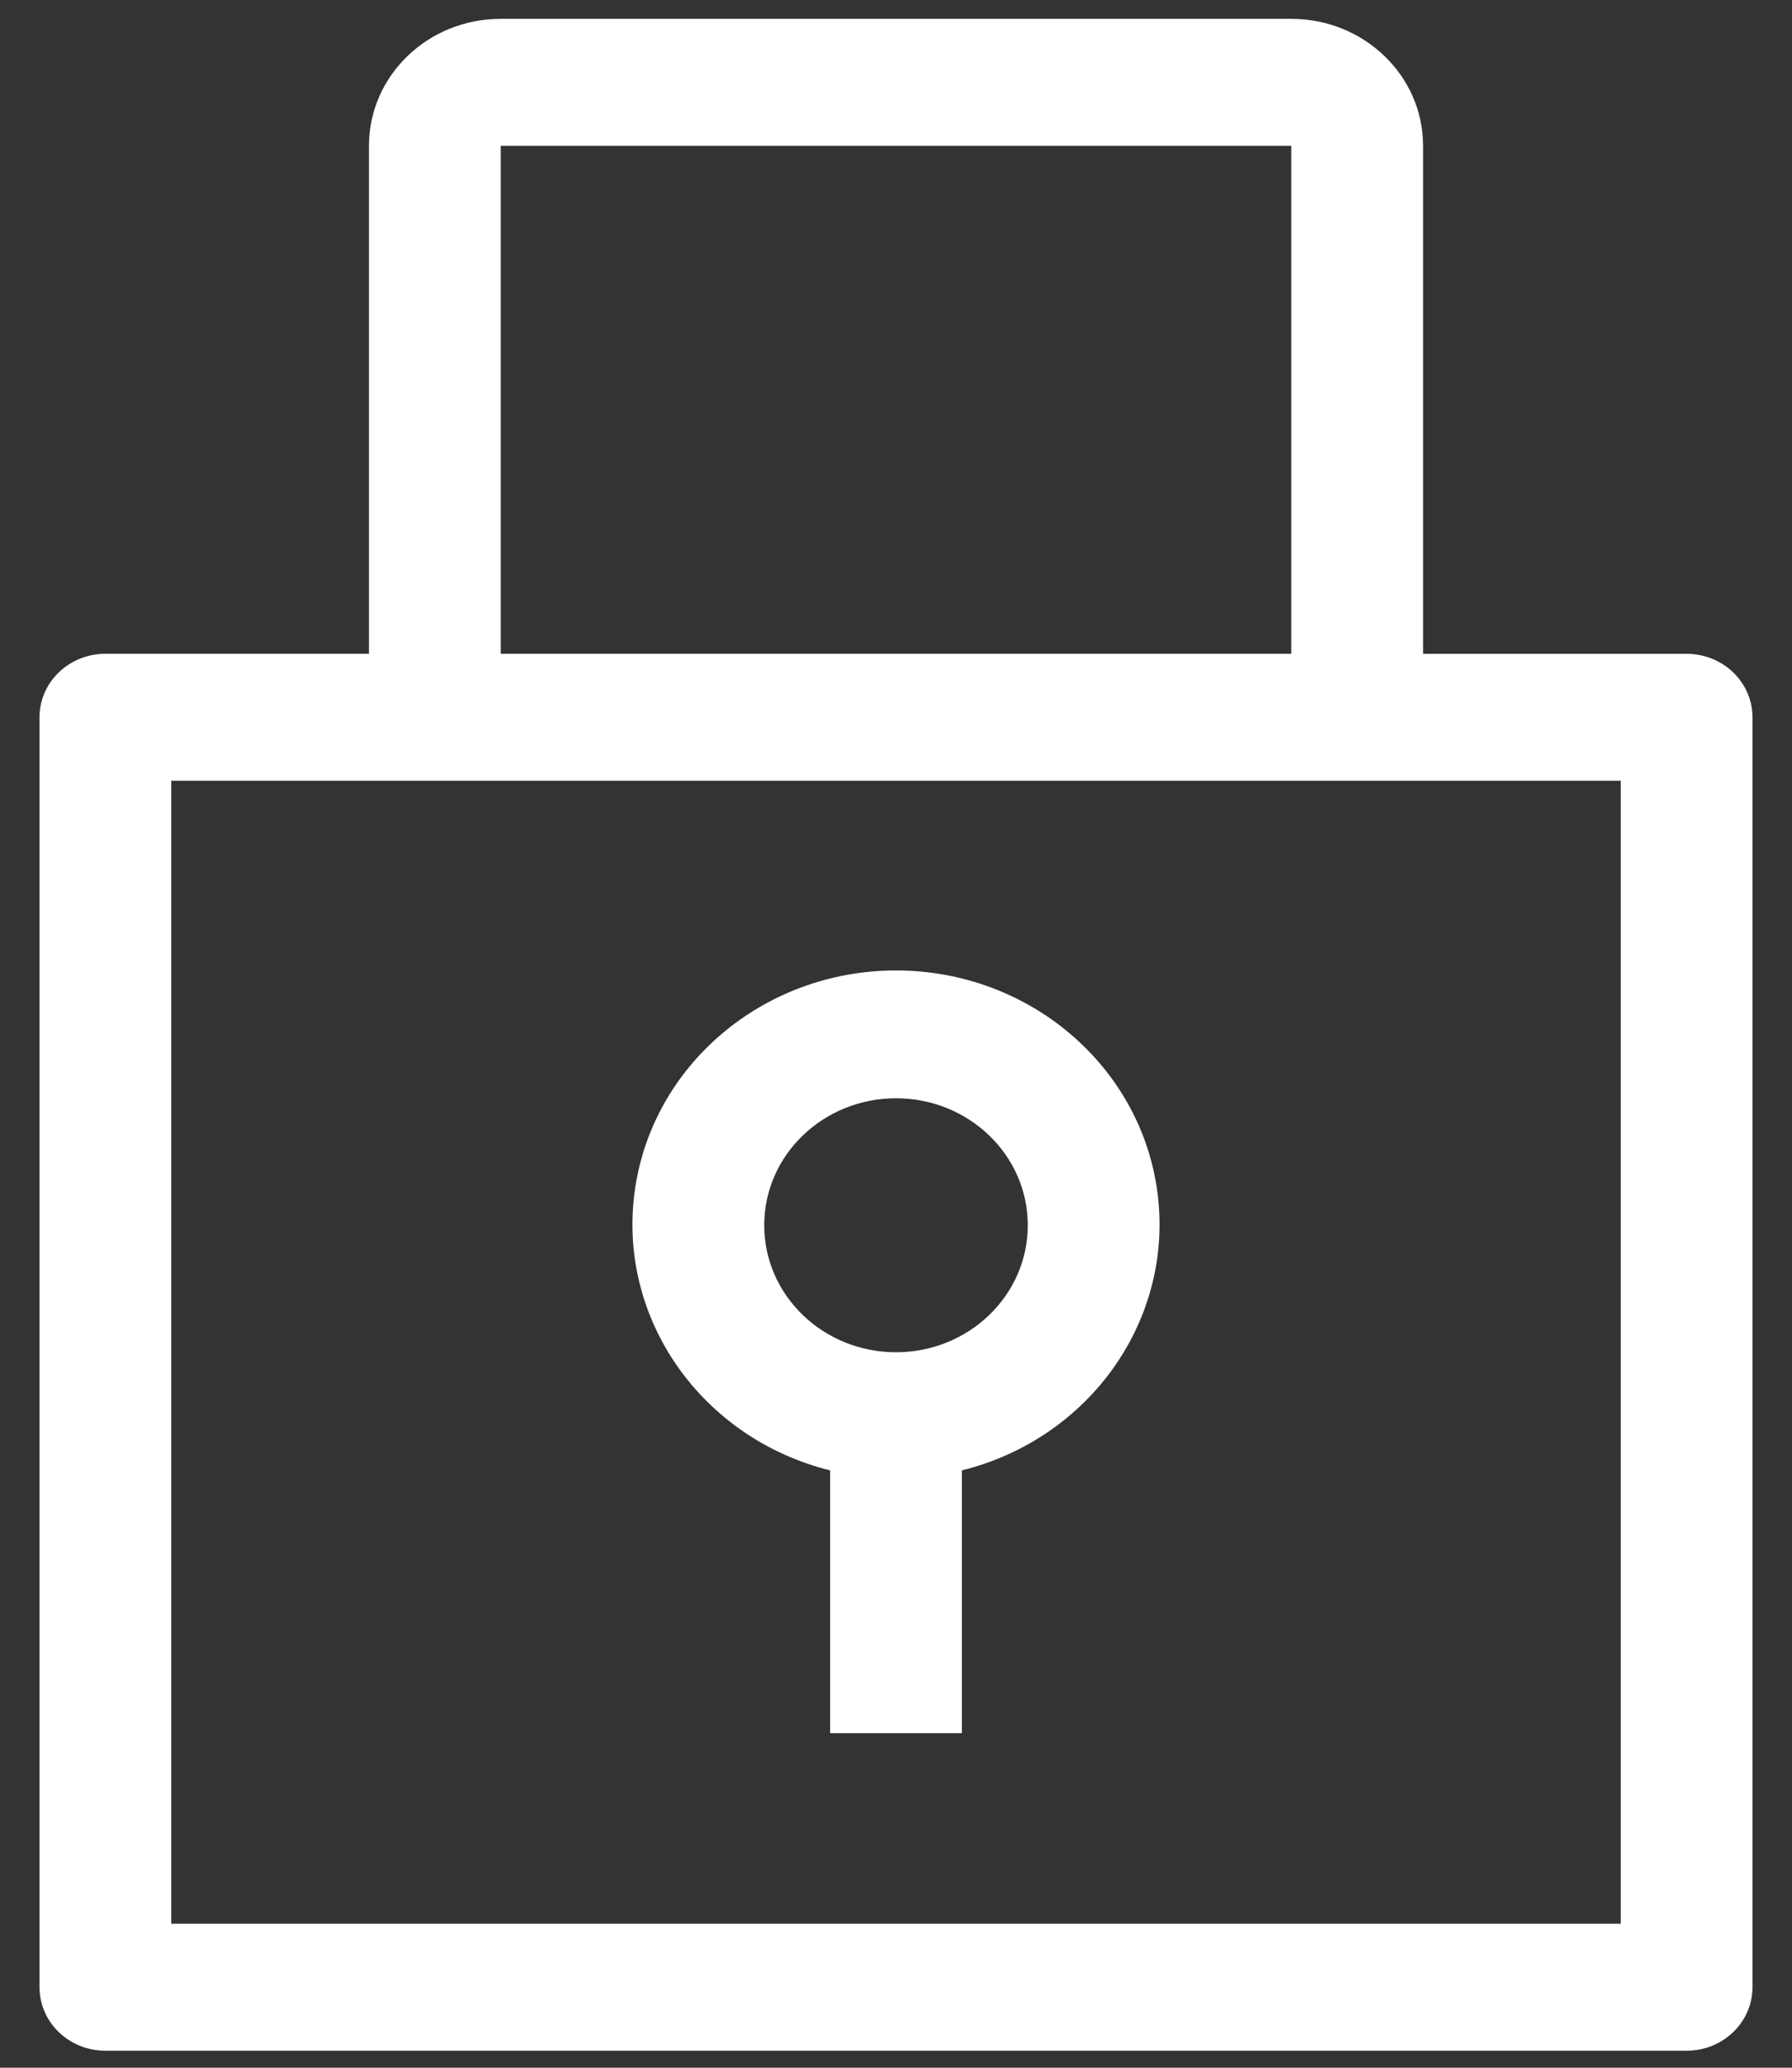 <svg xmlns="http://www.w3.org/2000/svg" width="39" height="45" viewBox="0 0 39 45"><rect x="0" y="0" width="39" height="45" fill="#333333" stroke="none"/><g><g><path fill="#fff" d="M18.066 32c-2.796-.696-4.62-3.288-4.256-6.05.364-2.76 2.802-4.83 5.69-4.83 2.888 0 5.326 2.07 5.69 4.83.363 2.762-1.46 5.354-4.256 6.05v5.72h-2.868zm-1.434-5.335c0 1.527 1.284 2.764 2.868 2.764 1.584 0 2.868-1.237 2.868-2.764 0-1.526-1.284-2.763-2.868-2.763-1.584 0-2.868 1.237-2.868 2.763zM38.14 15.61v27.638c0 .763-.642 1.382-1.434 1.382H2.294c-.792 0-1.434-.619-1.434-1.382V15.61c0-.763.642-1.382 1.434-1.382H8.03V3.173C8.03 1.647 9.313.41 10.897.41h17.206c1.584 0 2.868 1.238 2.868 2.764v11.055h5.735c.792 0 1.434.619 1.434 1.382zm-27.243-1.382h17.206V3.173H10.897zm24.375 2.764H3.728v24.874h31.544z"/></g></g></svg>